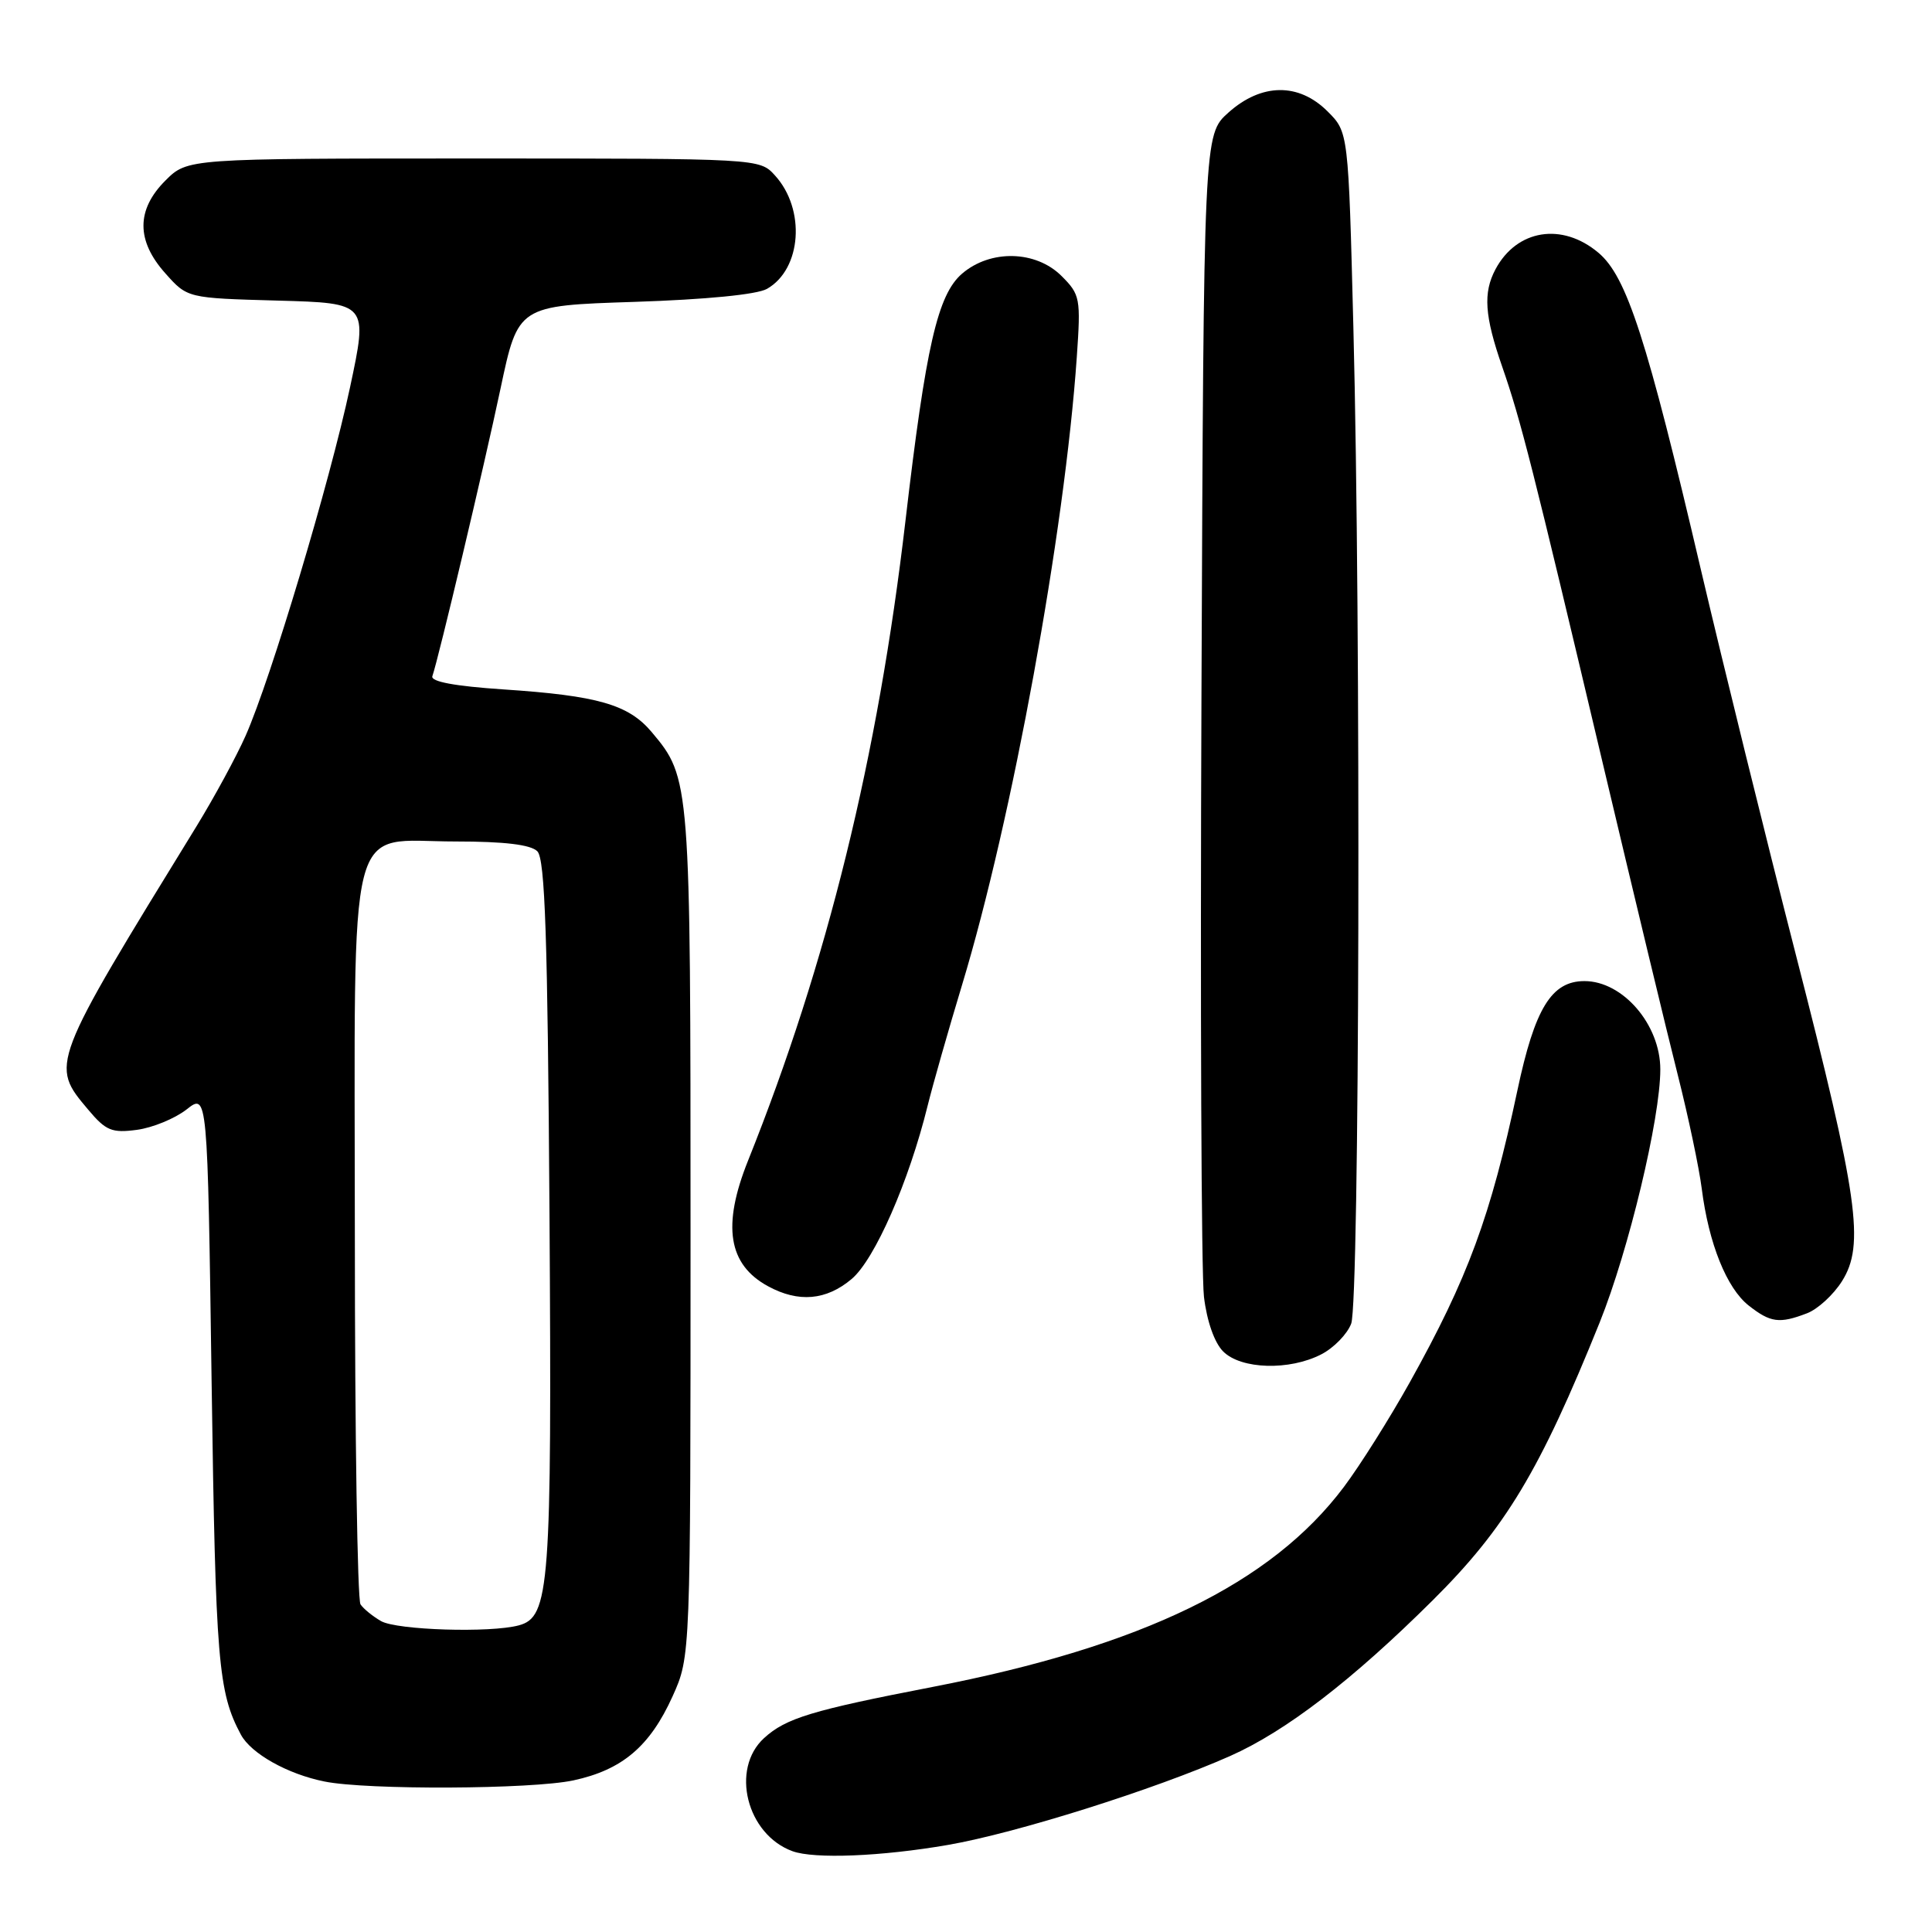 <?xml version="1.0" encoding="UTF-8" standalone="no"?>
<!DOCTYPE svg PUBLIC "-//W3C//DTD SVG 1.1//EN" "http://www.w3.org/Graphics/SVG/1.1/DTD/svg11.dtd" >
<svg xmlns="http://www.w3.org/2000/svg" xmlns:xlink="http://www.w3.org/1999/xlink" version="1.1" viewBox="0 0 256 256">
 <g >
 <path fill="currentColor"
d=" M 125.62 244.46 C 134.64 242.90 153.01 237.11 163.00 232.68 C 170.38 229.40 179.18 222.64 189.82 212.07 C 199.49 202.47 204.05 194.87 211.97 175.22 C 215.81 165.66 220.00 148.20 220.00 141.70 C 220.00 135.77 215.04 130.00 209.95 130.00 C 205.58 130.00 203.37 133.60 201.06 144.50 C 197.52 161.18 194.51 169.34 186.79 183.19 C 184.12 187.97 180.20 194.20 178.07 197.03 C 168.45 209.84 151.33 218.16 123.56 223.53 C 107.59 226.62 104.14 227.66 101.25 230.30 C 96.76 234.39 98.93 243.07 105.00 245.29 C 107.88 246.35 116.81 245.99 125.62 244.46 Z  M 75.98 235.91 C 82.44 234.52 86.12 231.41 89.12 224.77 C 91.50 219.50 91.50 219.50 91.50 163.50 C 91.50 103.41 91.48 103.10 86.35 97.00 C 83.28 93.35 79.21 92.18 66.70 91.35 C 60.27 90.92 57.04 90.32 57.29 89.60 C 58.11 87.23 64.12 61.90 66.32 51.50 C 68.65 40.50 68.65 40.50 84.07 40.00 C 93.54 39.69 100.33 39.03 101.64 38.27 C 106.22 35.65 106.78 27.74 102.69 23.25 C 100.65 21.00 100.65 21.00 62.75 21.00 C 24.85 21.00 24.85 21.00 21.92 23.92 C 18.04 27.80 18.04 31.90 21.92 36.23 C 24.83 39.50 24.83 39.50 36.79 39.83 C 48.76 40.16 48.76 40.16 46.38 51.33 C 43.70 63.87 35.91 89.89 32.54 97.50 C 31.32 100.25 28.39 105.65 26.03 109.50 C 6.58 141.15 6.63 141.03 11.68 147.03 C 14.03 149.83 14.82 150.15 18.14 149.71 C 20.23 149.43 23.18 148.21 24.72 147.01 C 27.50 144.82 27.50 144.82 28.04 183.16 C 28.57 220.20 28.90 224.21 31.92 229.85 C 33.27 232.36 38.10 235.08 43.00 236.06 C 48.62 237.20 70.45 237.10 75.98 235.91 Z  M 175.09 179.45 C 176.74 178.60 178.52 176.77 179.04 175.39 C 180.15 172.48 180.35 82.76 179.33 43.42 C 178.67 17.51 178.67 17.51 175.91 14.76 C 172.09 10.94 167.15 11.00 162.77 14.92 C 159.50 17.84 159.50 17.84 159.20 92.17 C 159.03 133.05 159.18 168.90 159.53 171.83 C 159.92 175.08 160.92 177.92 162.08 179.08 C 164.45 181.45 170.87 181.64 175.09 179.45 Z  M 239.43 174.02 C 240.84 173.49 242.93 171.58 244.07 169.77 C 247.11 164.95 246.24 158.77 237.94 126.43 C 234.00 111.07 228.35 88.15 225.38 75.50 C 218.22 44.88 215.55 36.64 211.80 33.49 C 206.98 29.43 200.98 30.40 198.16 35.68 C 196.50 38.80 196.71 41.86 199.05 48.59 C 201.53 55.74 203.02 61.61 212.46 101.50 C 216.50 118.55 220.93 137.00 222.33 142.50 C 223.72 148.00 225.14 154.75 225.49 157.50 C 226.41 164.76 228.79 170.69 231.71 172.99 C 234.60 175.26 235.78 175.42 239.43 174.02 Z  M 112.84 169.48 C 115.91 166.90 120.44 156.56 122.92 146.50 C 123.60 143.75 125.65 136.55 127.48 130.50 C 134.12 108.57 141.07 70.54 142.68 47.33 C 143.22 39.52 143.13 39.04 140.67 36.58 C 137.26 33.17 131.24 33.03 127.48 36.26 C 124.24 39.05 122.68 45.87 119.98 69.00 C 116.33 100.31 109.62 127.58 99.12 153.79 C 95.66 162.42 96.48 167.57 101.78 170.44 C 105.81 172.63 109.48 172.31 112.84 169.48 Z  M 50.50 214.81 C 49.40 214.18 48.17 213.18 47.77 212.59 C 47.36 211.99 47.02 190.06 47.02 163.86 C 47.00 106.68 45.77 111.50 60.36 111.50 C 66.85 111.50 70.32 111.92 71.20 112.80 C 72.22 113.82 72.57 124.14 72.81 160.80 C 73.13 210.34 72.84 214.27 68.74 215.37 C 64.95 216.39 52.62 216.00 50.50 214.81 Z "/>
</g>
</svg>